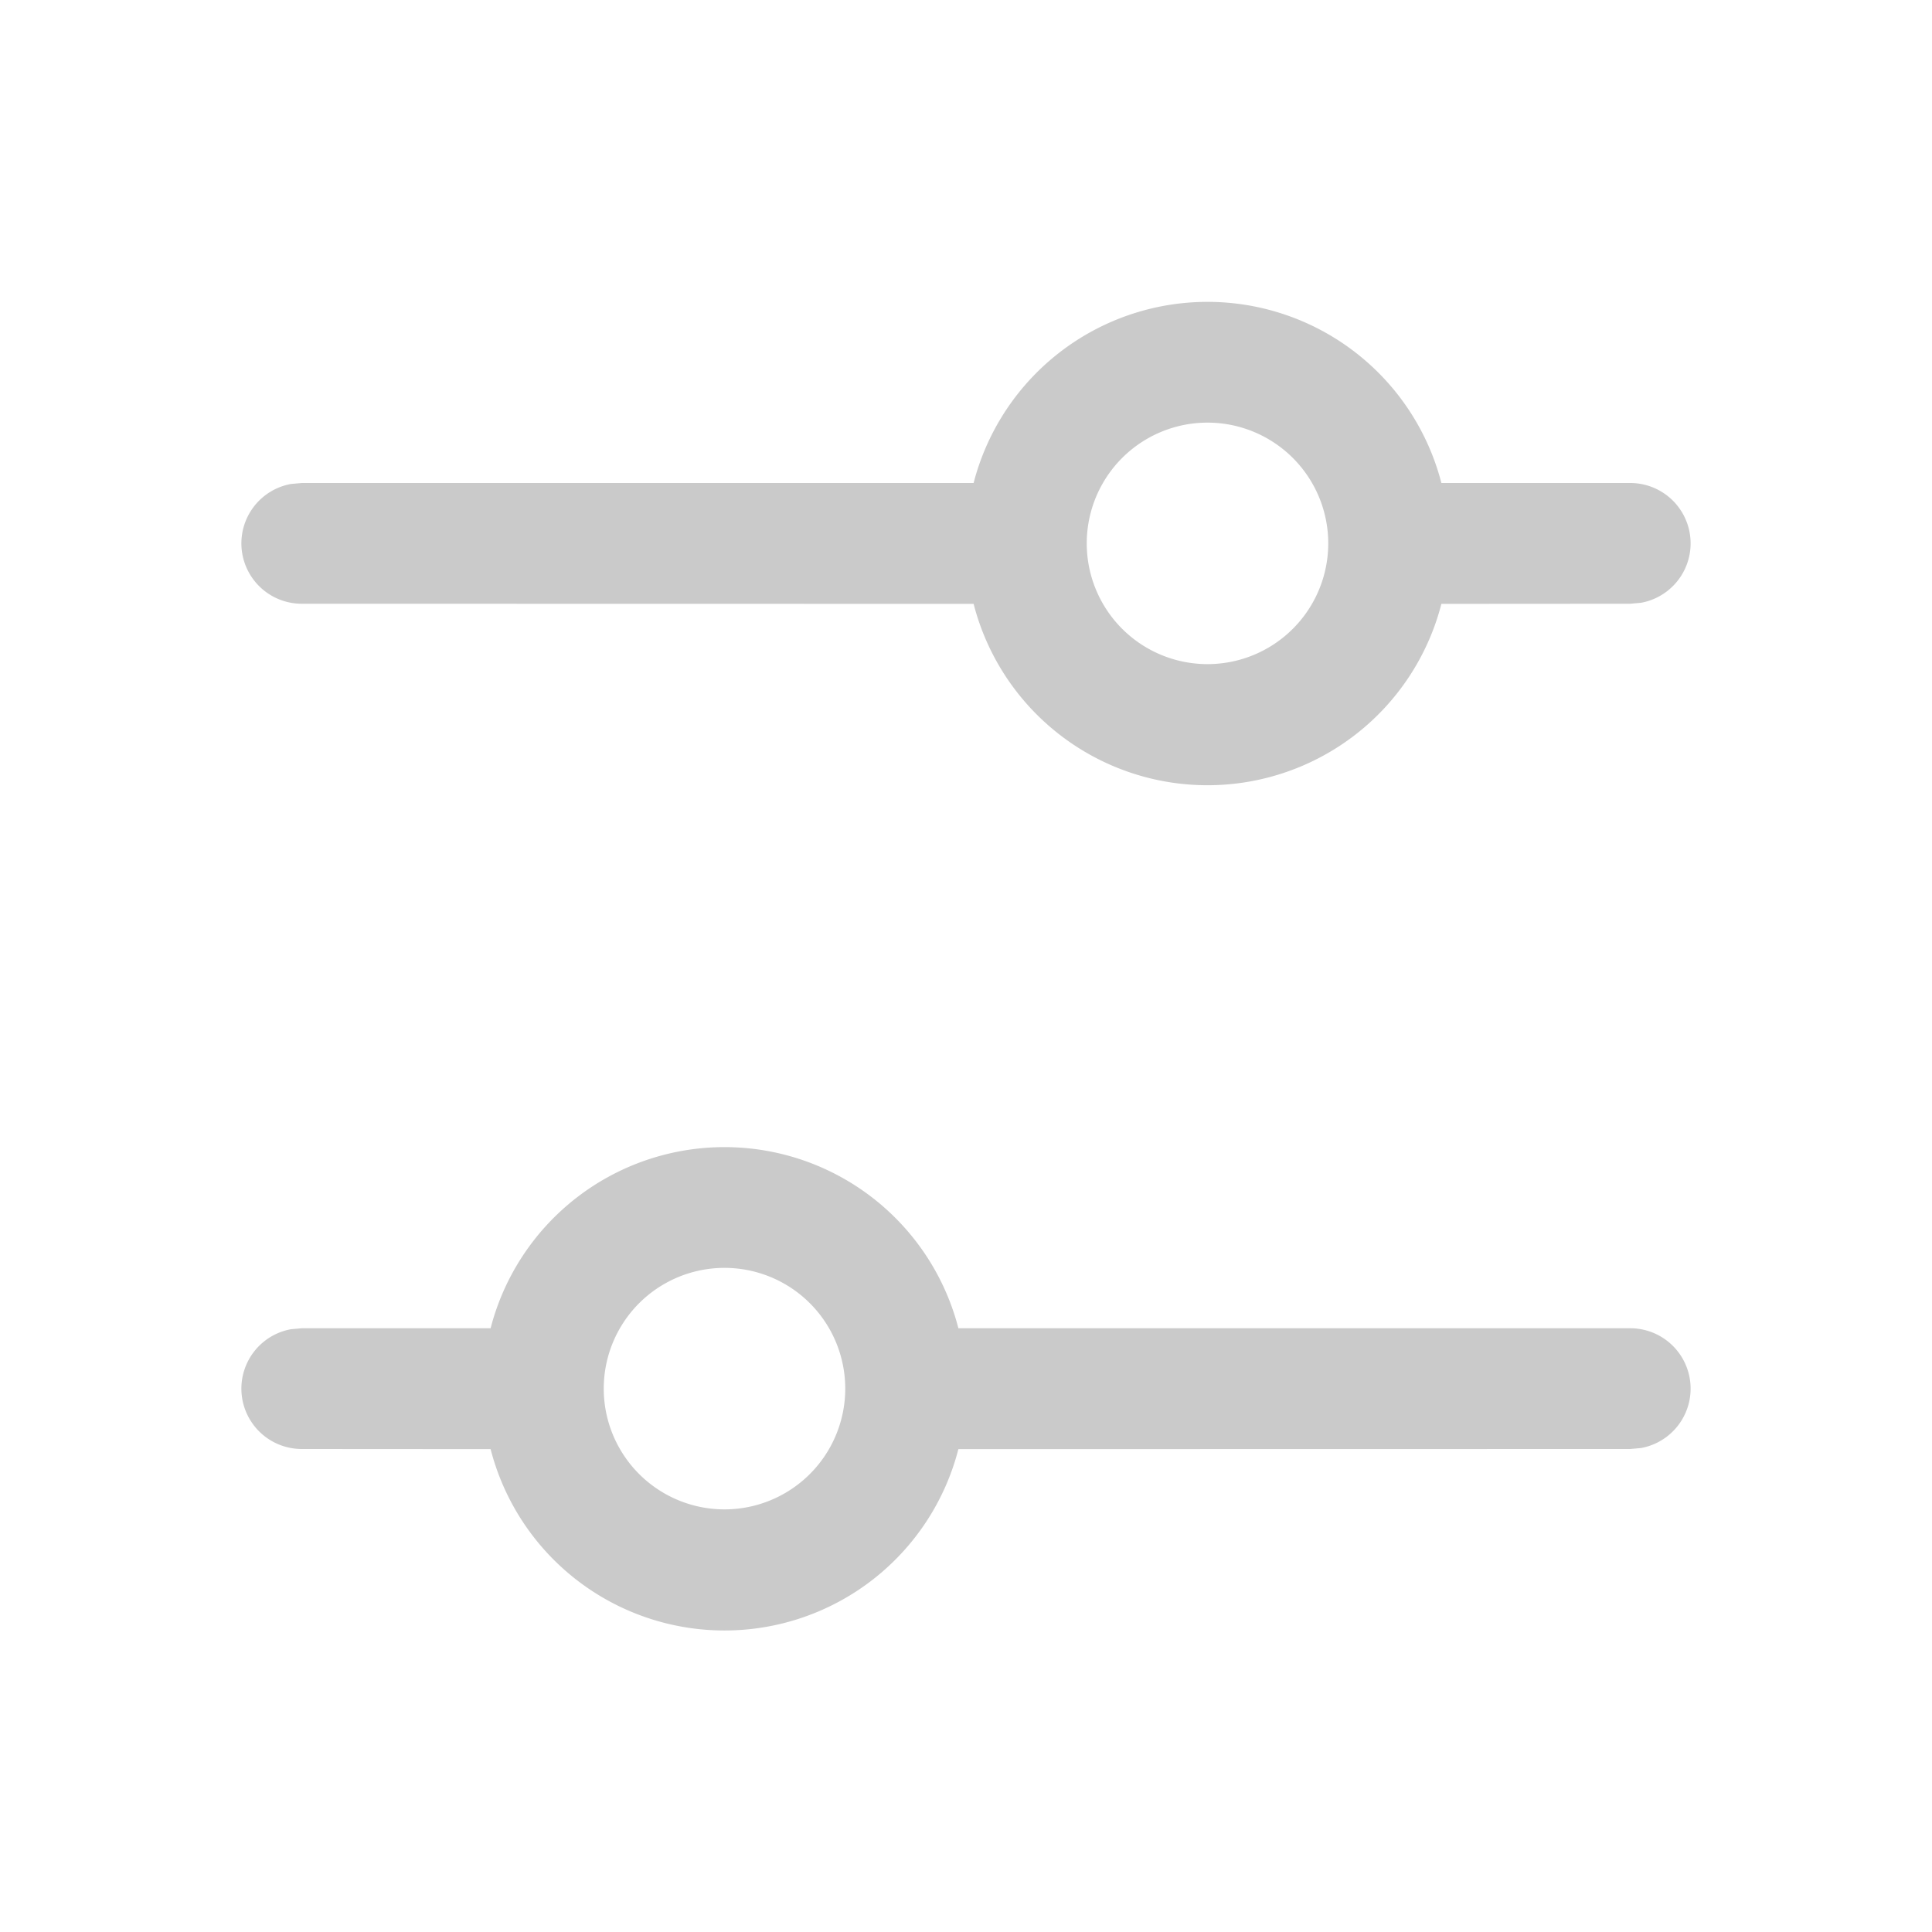 <svg xmlns="http://www.w3.org/2000/svg" width="1em" height="1em" viewBox="0 0 16 16"><path fill="#cacaca" d="M6 9.5A2 2 0 0 1 7.937 11H13.5a.5.5 0 0 1 .09.992L13.5 12l-5.563.001a2 2 0 0 1-3.874 0L2.5 12a.5.5 0 0 1-.09-.992L2.5 11h1.563A2 2 0 0 1 6 9.5m0 1a1 1 0 1 0 0 2a1 1 0 0 0 0-2m4-8A2 2 0 0 1 11.937 4H13.5a.5.5 0 0 1 .09.992L13.5 5l-1.563.001a2 2 0 0 1-3.874 0L2.5 5a.5.5 0 0 1-.09-.992L2.5 4h5.563A2 2 0 0 1 10 2.5m0 1a1 1 0 1 0 0 2a1 1 0 0 0 0-2"/></svg>